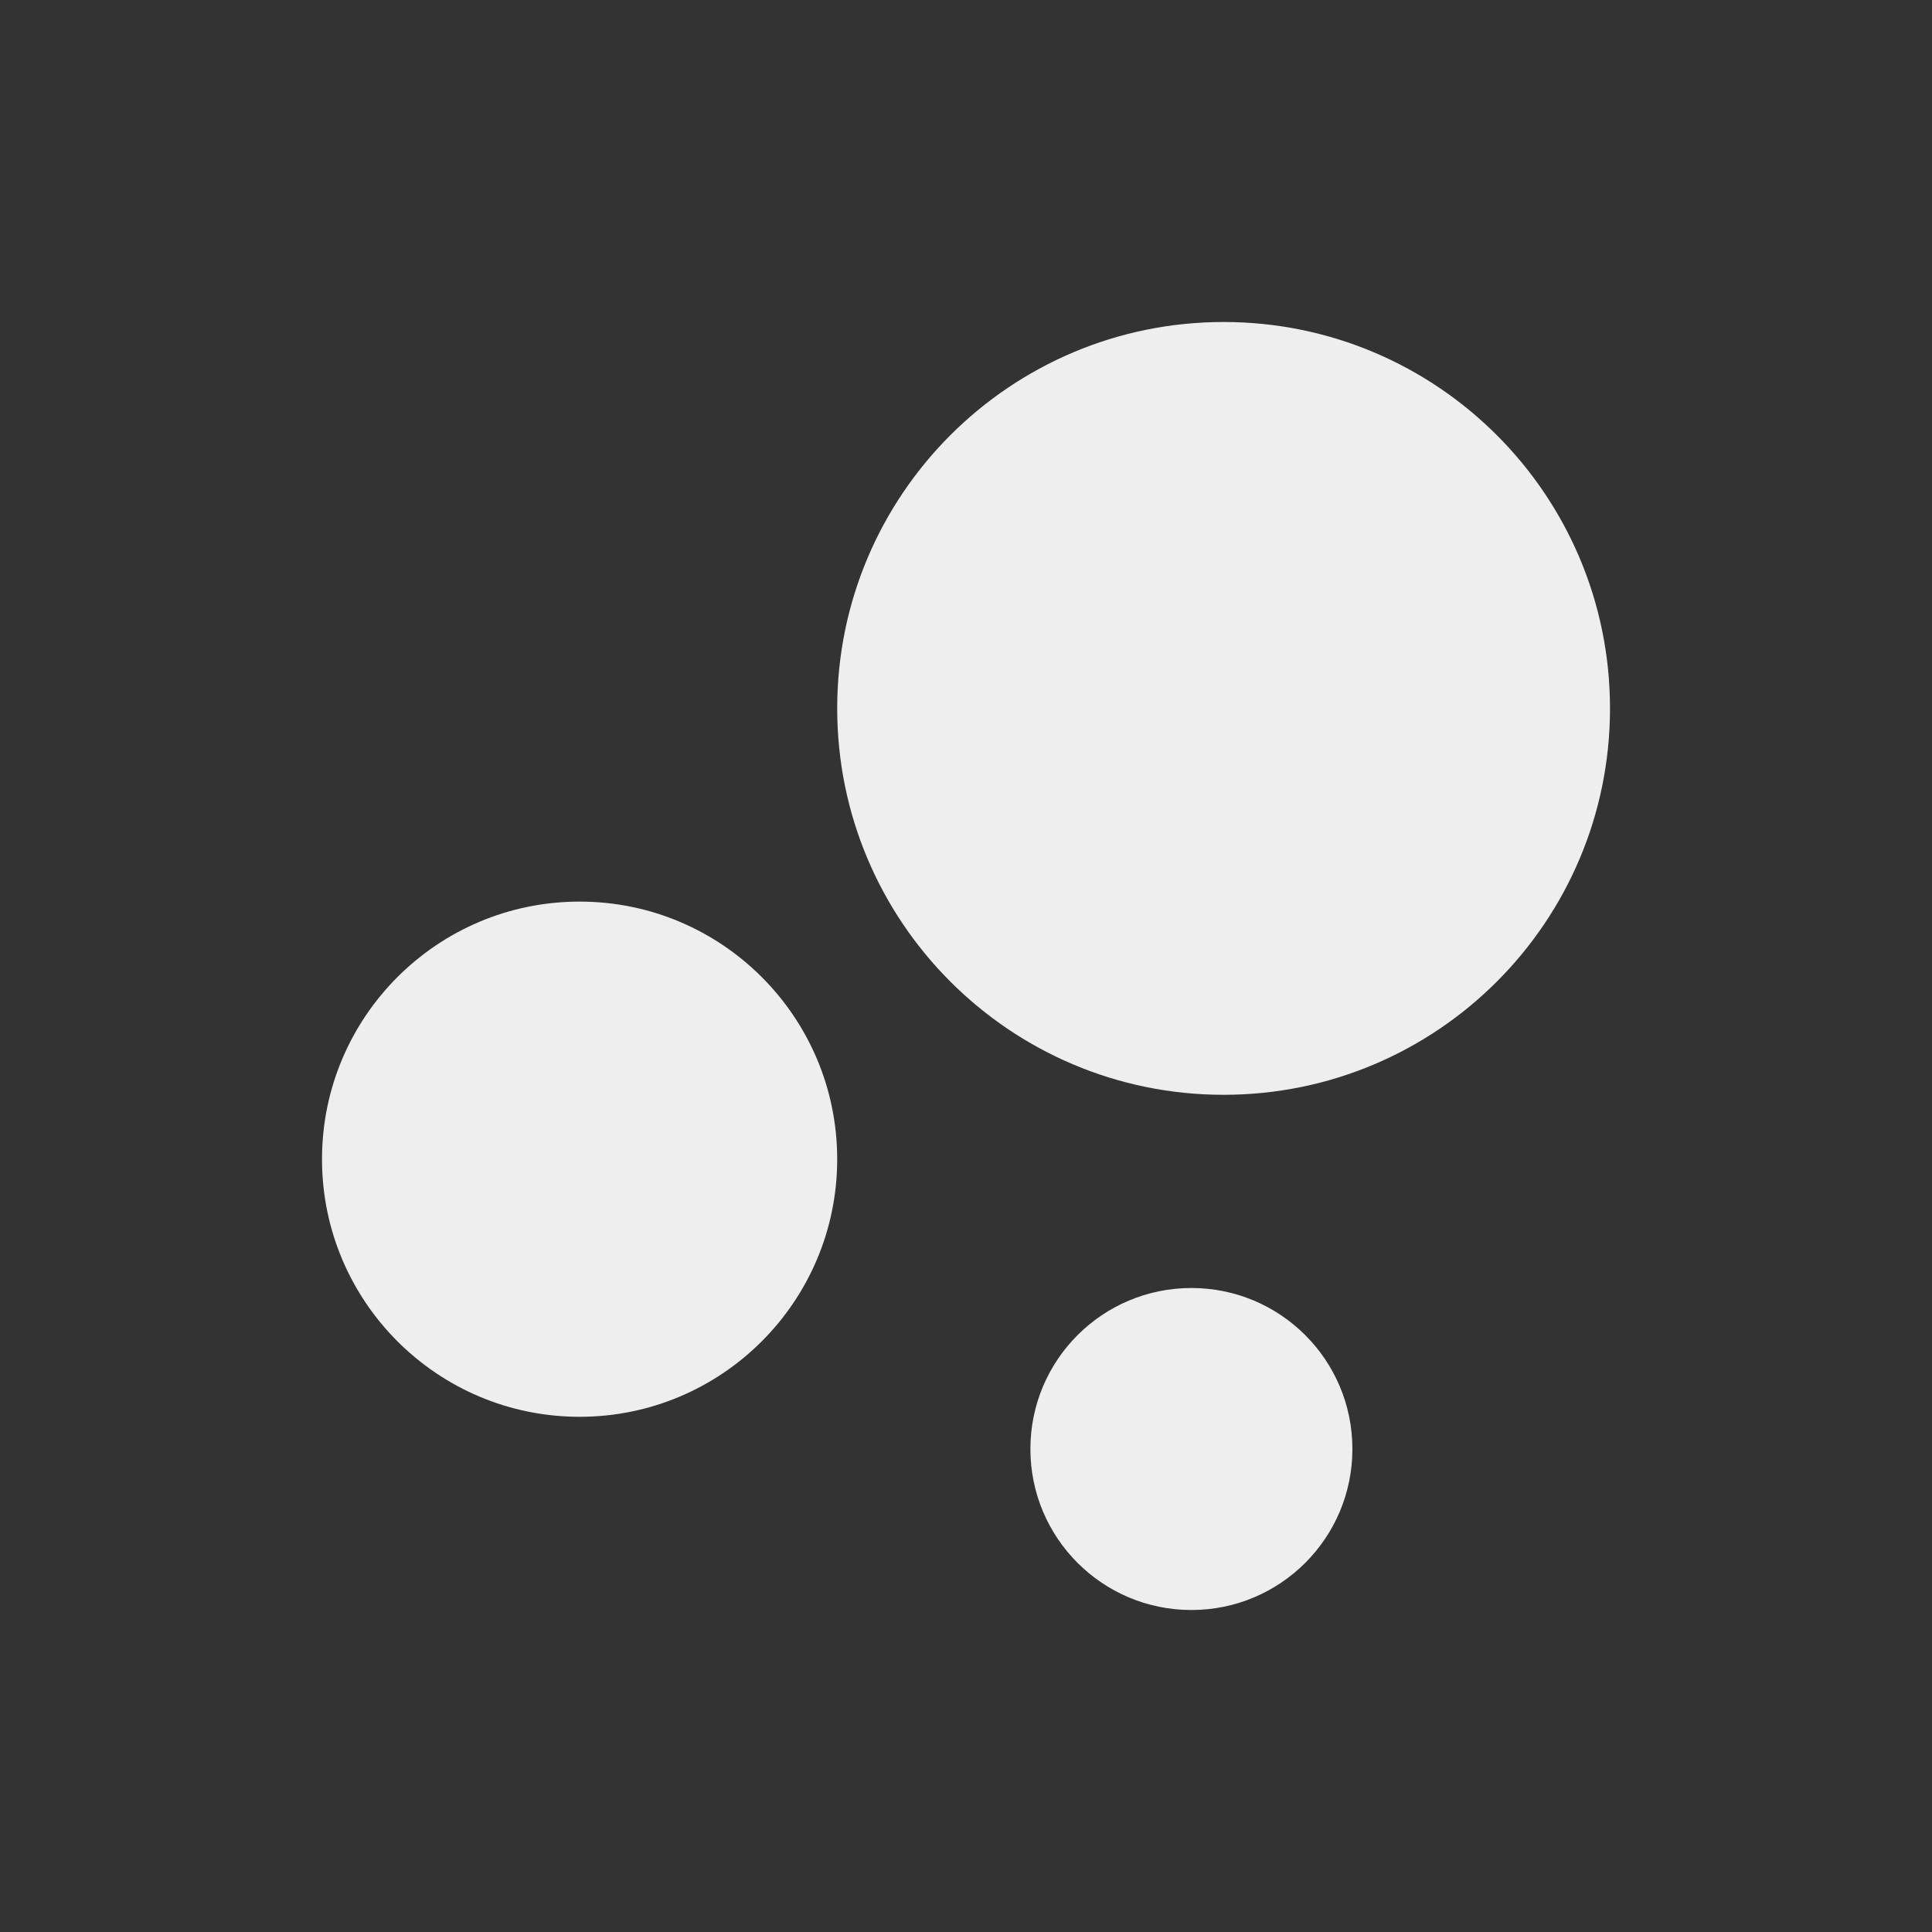 ﻿<?xml version="1.0" encoding="utf-8"?>
<!DOCTYPE svg PUBLIC "-//W3C//DTD SVG 1.1//EN" "http://www.w3.org/Graphics/SVG/1.1/DTD/svg11.dtd">
<svg xmlns="http://www.w3.org/2000/svg" xmlns:xlink="http://www.w3.org/1999/xlink" version="1.1" baseProfile="full" width="24" height="24" viewBox="0 0 24.00 24.00" enable-background="new 0 0 24.00 24.00" xml:space="preserve">
	<rect x="0" y="0" width="24.00" height="24.00" fill="#333333" stroke="none"/>
	<path fill="#eee" fill-opacity="1" stroke-width="1.333" stroke-linejoin="miter" d="M 7.2,11.2C 8.967,11.2 10.4,12.633 10.4,14.4C 10.4,16.167 8.967,17.6 7.2,17.6C 5.433,17.6 4,16.167 4,14.4C 4,12.633 5.433,11.2 7.2,11.2 Z M 14.8,16C 15.905,16 16.8,16.895 16.8,18C 16.8,19.105 15.905,20 14.8,20C 13.695,20 12.8,19.105 12.8,18C 12.8,16.895 13.695,16 14.8,16 Z M 15.2,4C 17.851,4 20,6.149 20,8.8C 20,11.451 17.851,13.6 15.2,13.6C 12.549,13.6 10.4,11.451 10.4,8.8C 10.4,6.149 12.549,4 15.2,4 Z "/>
</svg>
